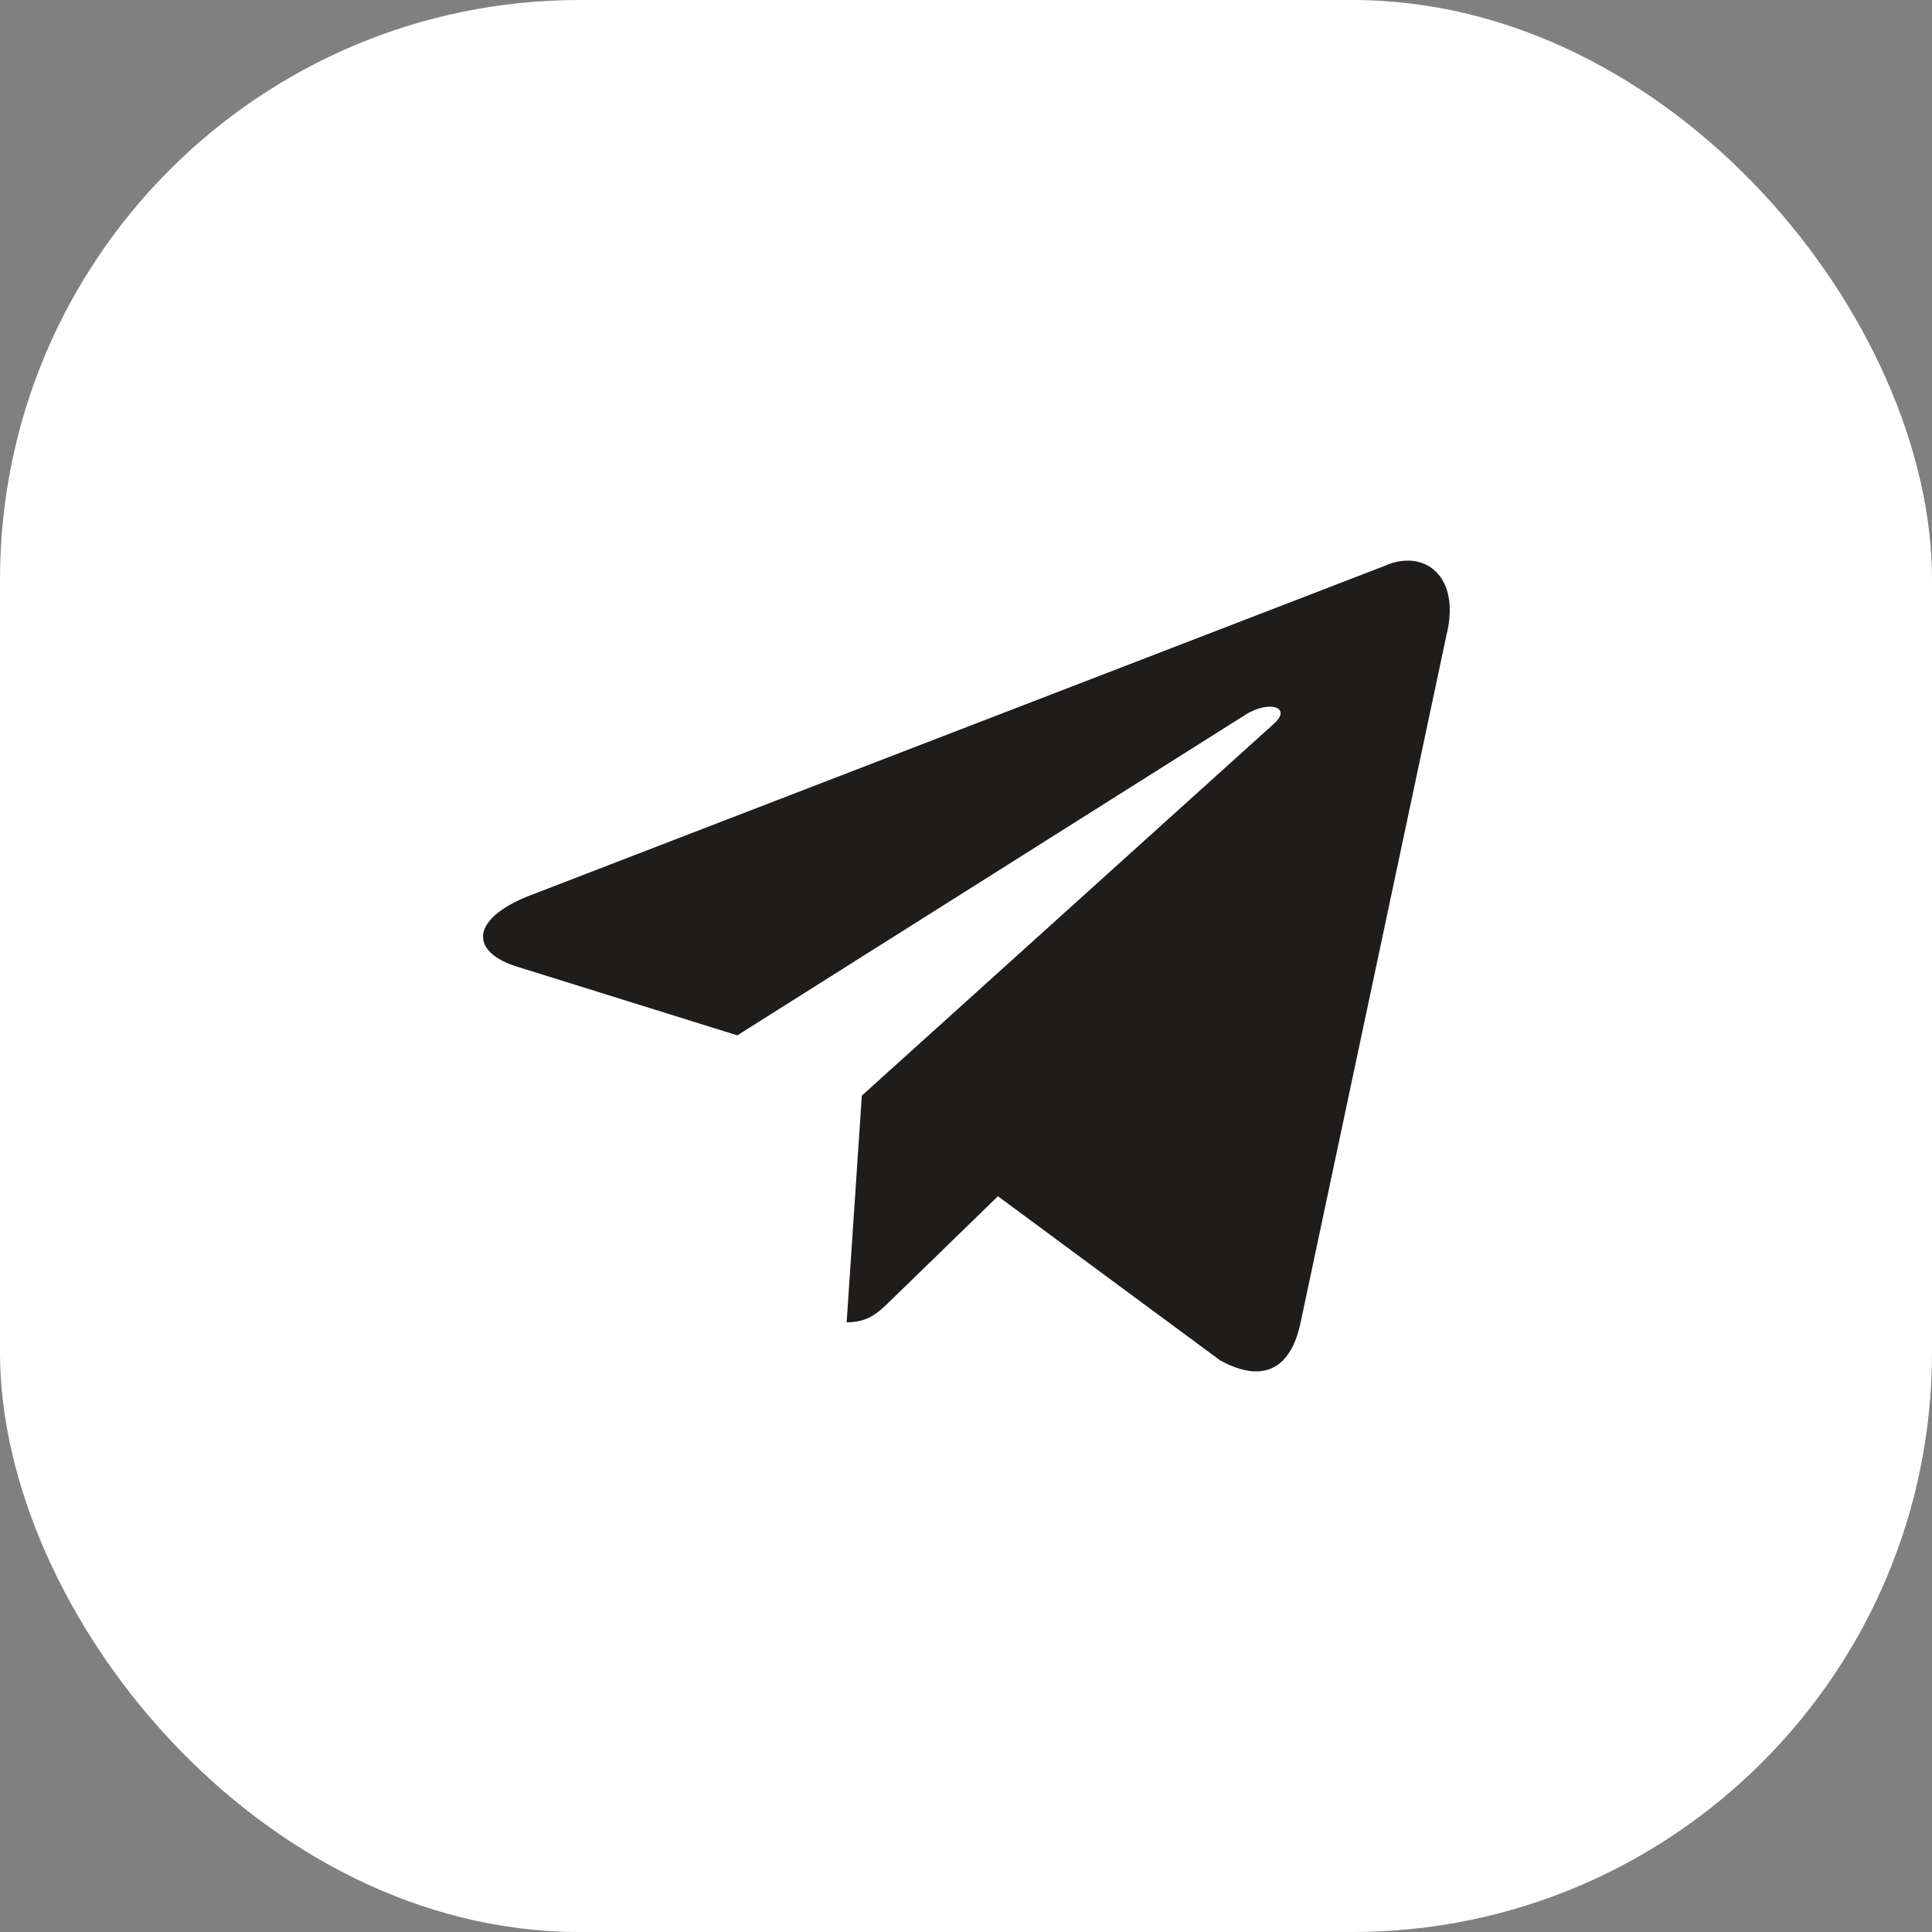 <svg width="40" height="40" viewBox="0 0 40 40" fill="none" xmlns="http://www.w3.org/2000/svg">
	<rect x="0" y="0" width="40" height="40" fill="#808080" stroke="none"/>
	<rect width="40" height="40" rx="12" fill="white"/>
	<path d="M28.665 11.717L10.935 18.554C9.725 19.04 9.732 19.715 10.713 20.016L15.265 21.436L25.797 14.791C26.295 14.488 26.75 14.651 26.376 14.983L17.843 22.684H17.841L17.843 22.685L17.529 27.377C17.989 27.377 18.192 27.166 18.45 26.917L20.661 24.767L25.26 28.164C26.108 28.631 26.717 28.391 26.928 27.379L29.947 13.151C30.256 11.912 29.474 11.351 28.665 11.717Z" fill="#1F1C1C"/>
</svg>
